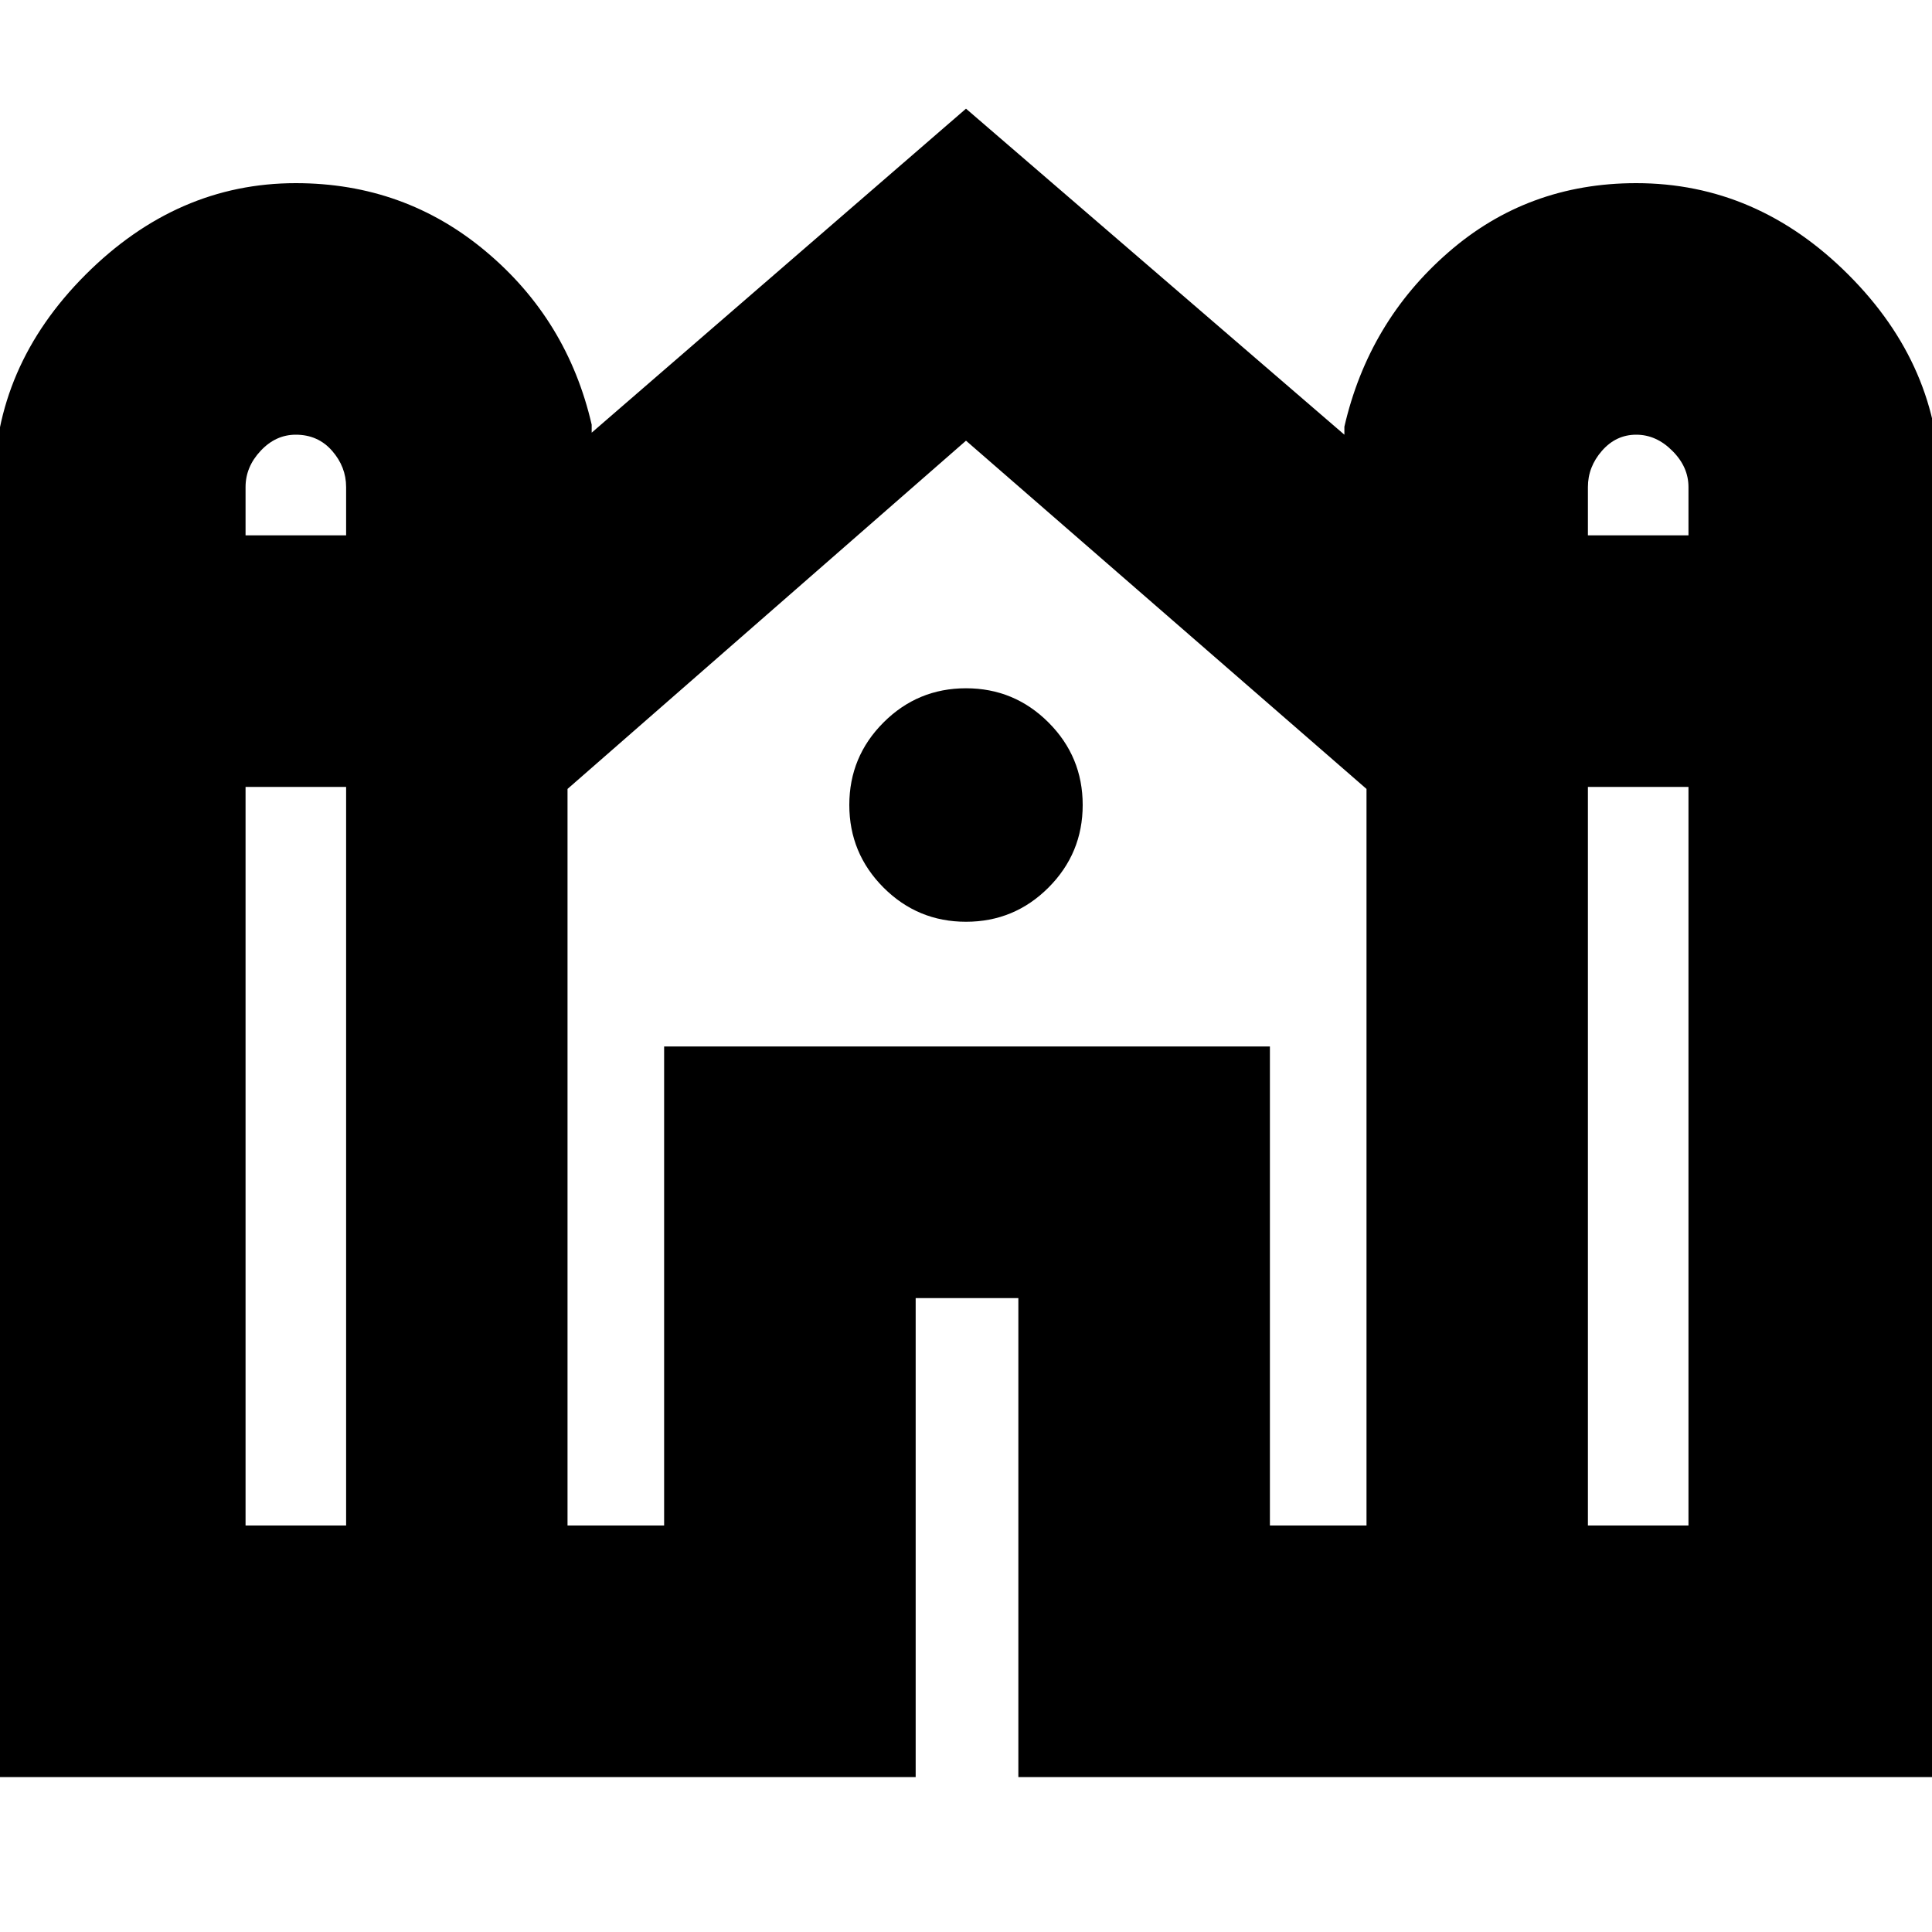 <svg xmlns="http://www.w3.org/2000/svg" height="20" width="20"><path d="M-.062 18.396V5.042q0-1.25.947-2.198.948-.948 2.177-.948 1.126 0 1.969.708.844.708 1.094 1.792v.083L10 1.125 13.917 4.5v-.083q.25-1.084 1.073-1.802.822-.719 1.948-.719 1.25 0 2.197.948.948.948.948 2.198v13.354h-9.541v-4.958H9.479v4.958Zm16.5-12.854h1.041v-.5q0-.209-.167-.375-.166-.167-.374-.167-.209 0-.355.167-.145.166-.145.375Zm-13.896 0h1.041v-.5q0-.209-.145-.375-.146-.167-.376-.167-.208 0-.364.167-.156.166-.156.375Zm0 10.25h1.041V8.146H2.542Zm3.333 0h1v-4.959h6.271v4.959h1V8.167L10 4.562 5.875 8.167Zm10.563 0h1.041V8.146h-1.041ZM10 9.542q-.5 0-.854-.354-.354-.355-.354-.855t.354-.854q.354-.354.854-.354t.854.354q.354.354.354.854t-.354.855q-.354.354-.854.354Z"/></svg>
